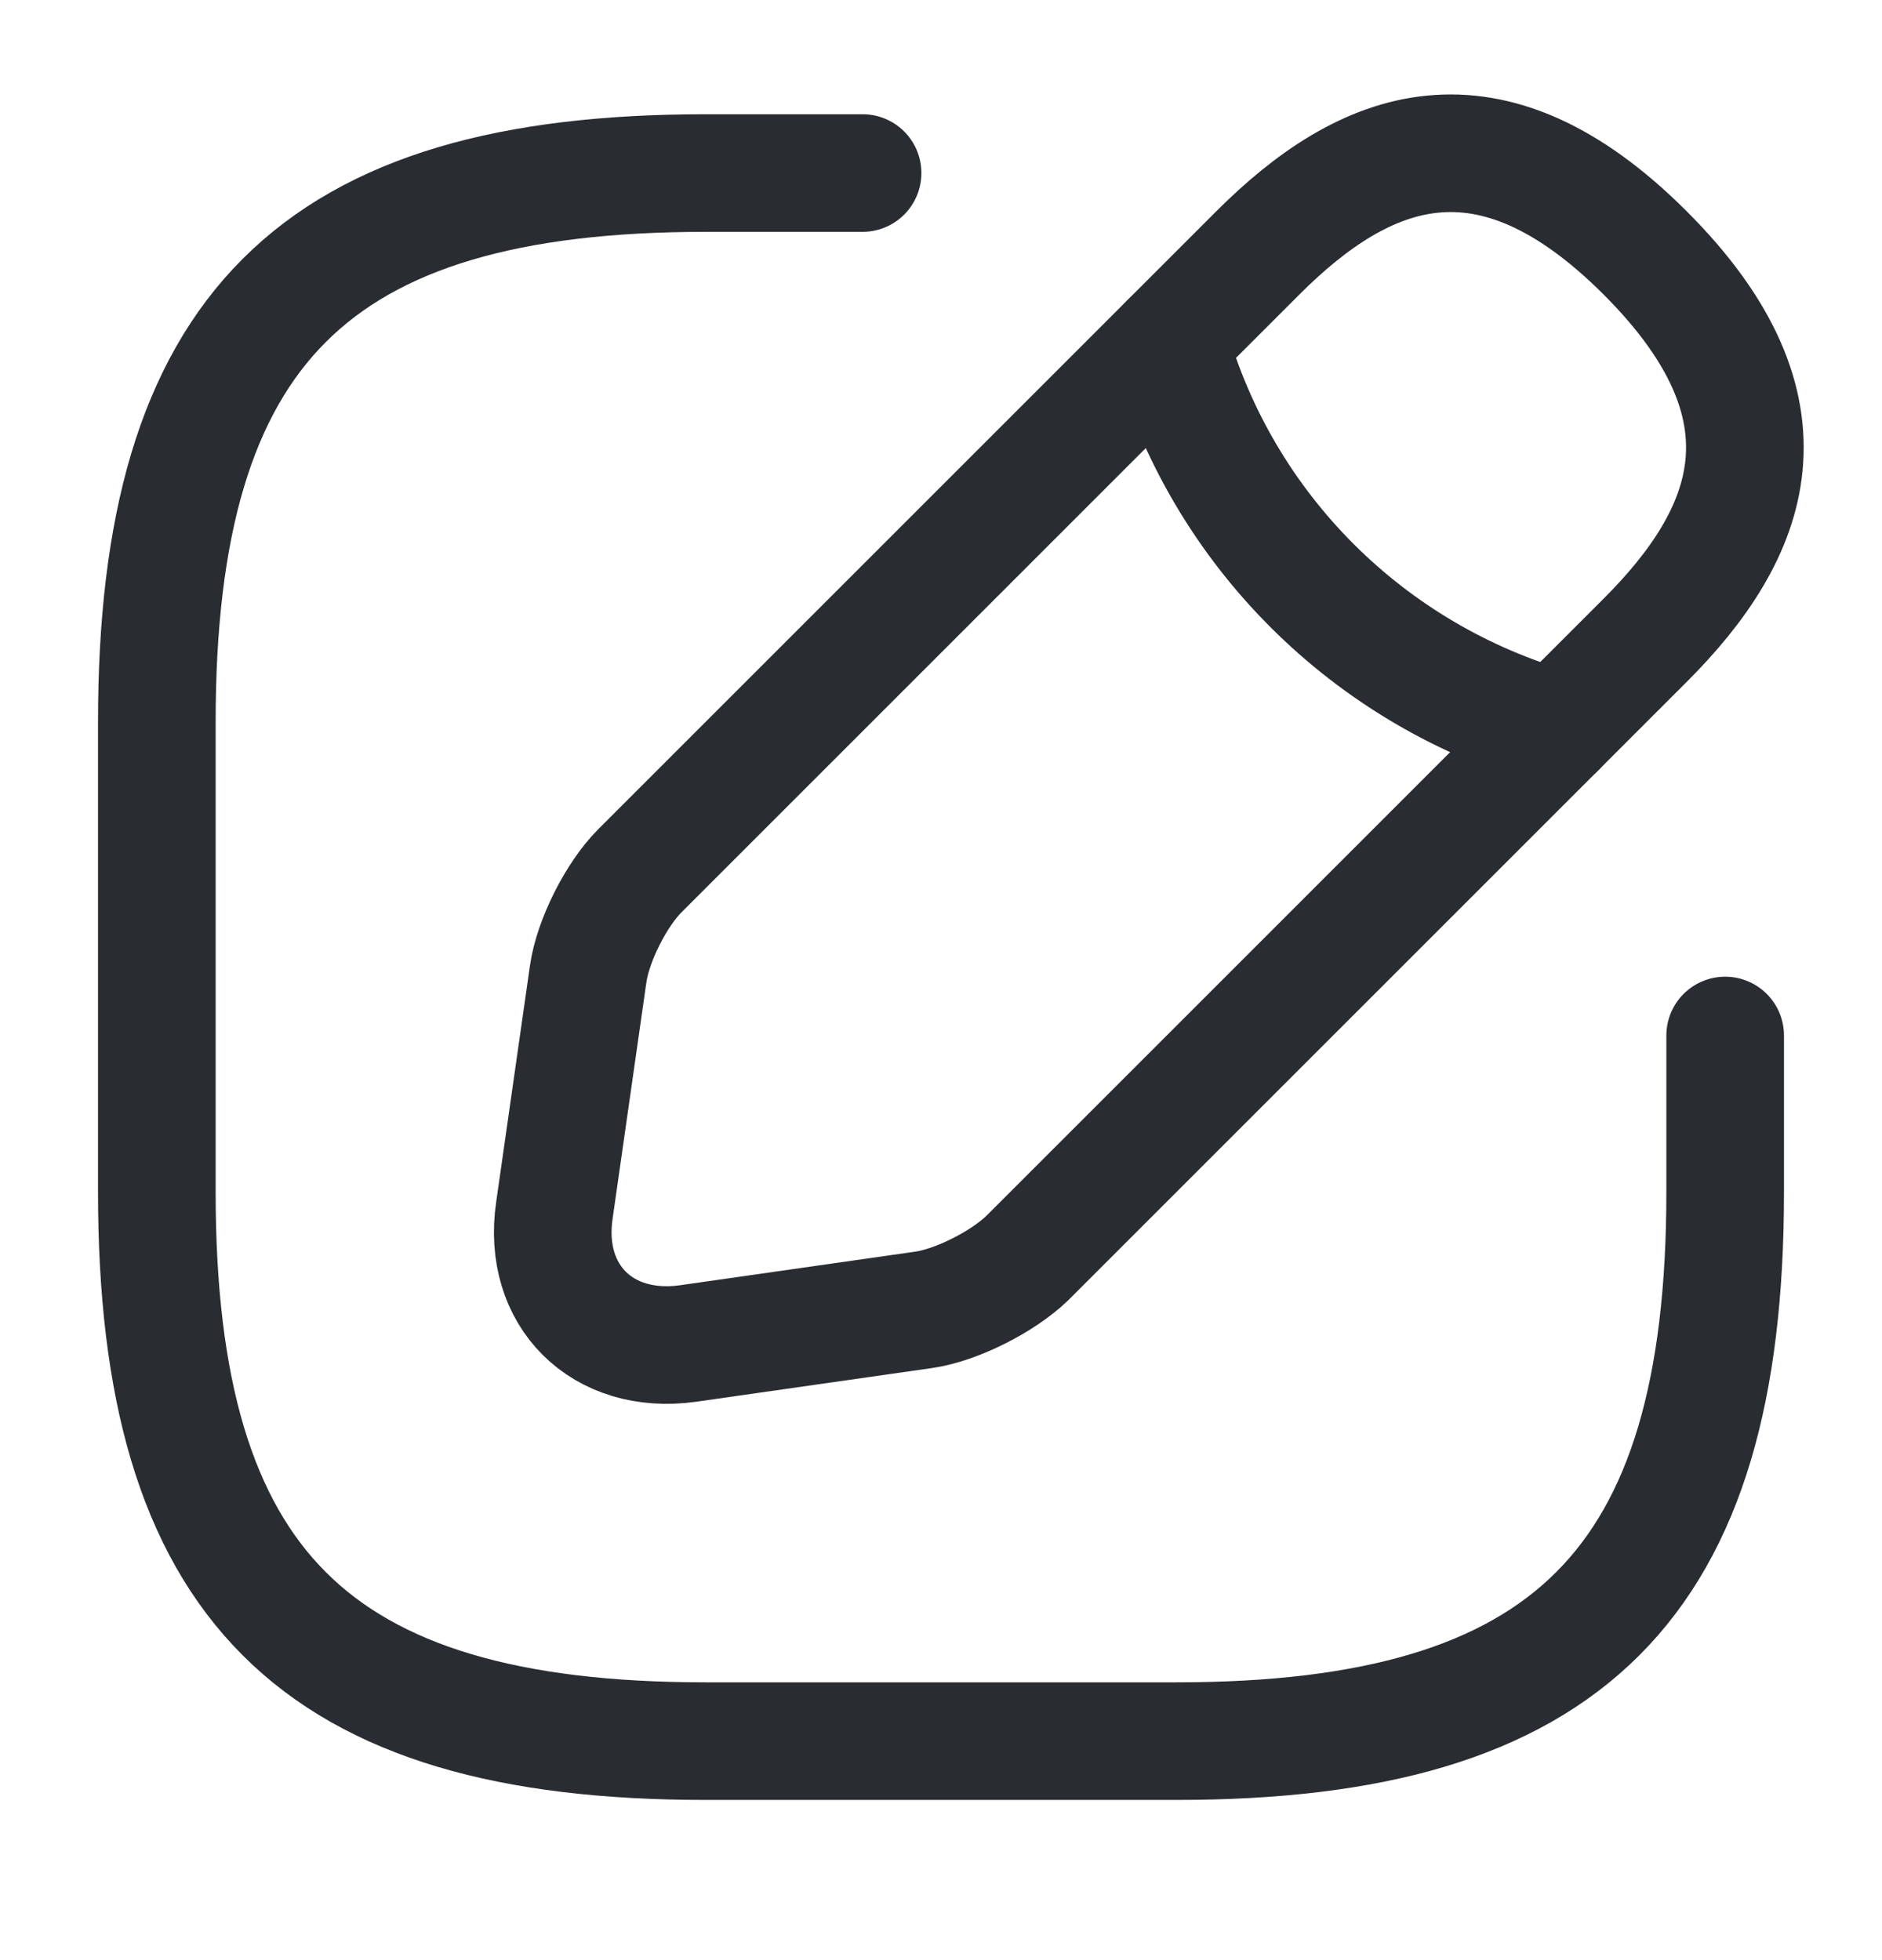 <svg width="24" height="25" viewBox="0 0 24 25" fill="none" xmlns="http://www.w3.org/2000/svg">
<path d="M11 2.207H9C4 2.207 2 4.207 2 9.207V15.207C2 20.207 4 22.207 9 22.207H15C20 22.207 22 20.207 22 15.207V13.207" stroke="#292D32" stroke-width="1.5" stroke-linecap="round" stroke-linejoin="round"/>
<path d="M16.04 3.226L8.16 11.106C7.86 11.406 7.56 11.996 7.5 12.426L7.07 15.436C6.91 16.526 7.68 17.286 8.77 17.136L11.78 16.706C12.2 16.646 12.79 16.346 13.1 16.046L20.98 8.166C22.34 6.806 22.98 5.226 20.98 3.226C18.98 1.226 17.4 1.866 16.04 3.226Z" stroke="#292D32" stroke-width="1.5" stroke-miterlimit="10" stroke-linecap="round" stroke-linejoin="round"/>
<path d="M14.91 4.357C15.58 6.747 17.45 8.617 19.85 9.297" stroke="#292D32" stroke-width="1.5" stroke-miterlimit="10" stroke-linecap="round" stroke-linejoin="round"/>
</svg>
